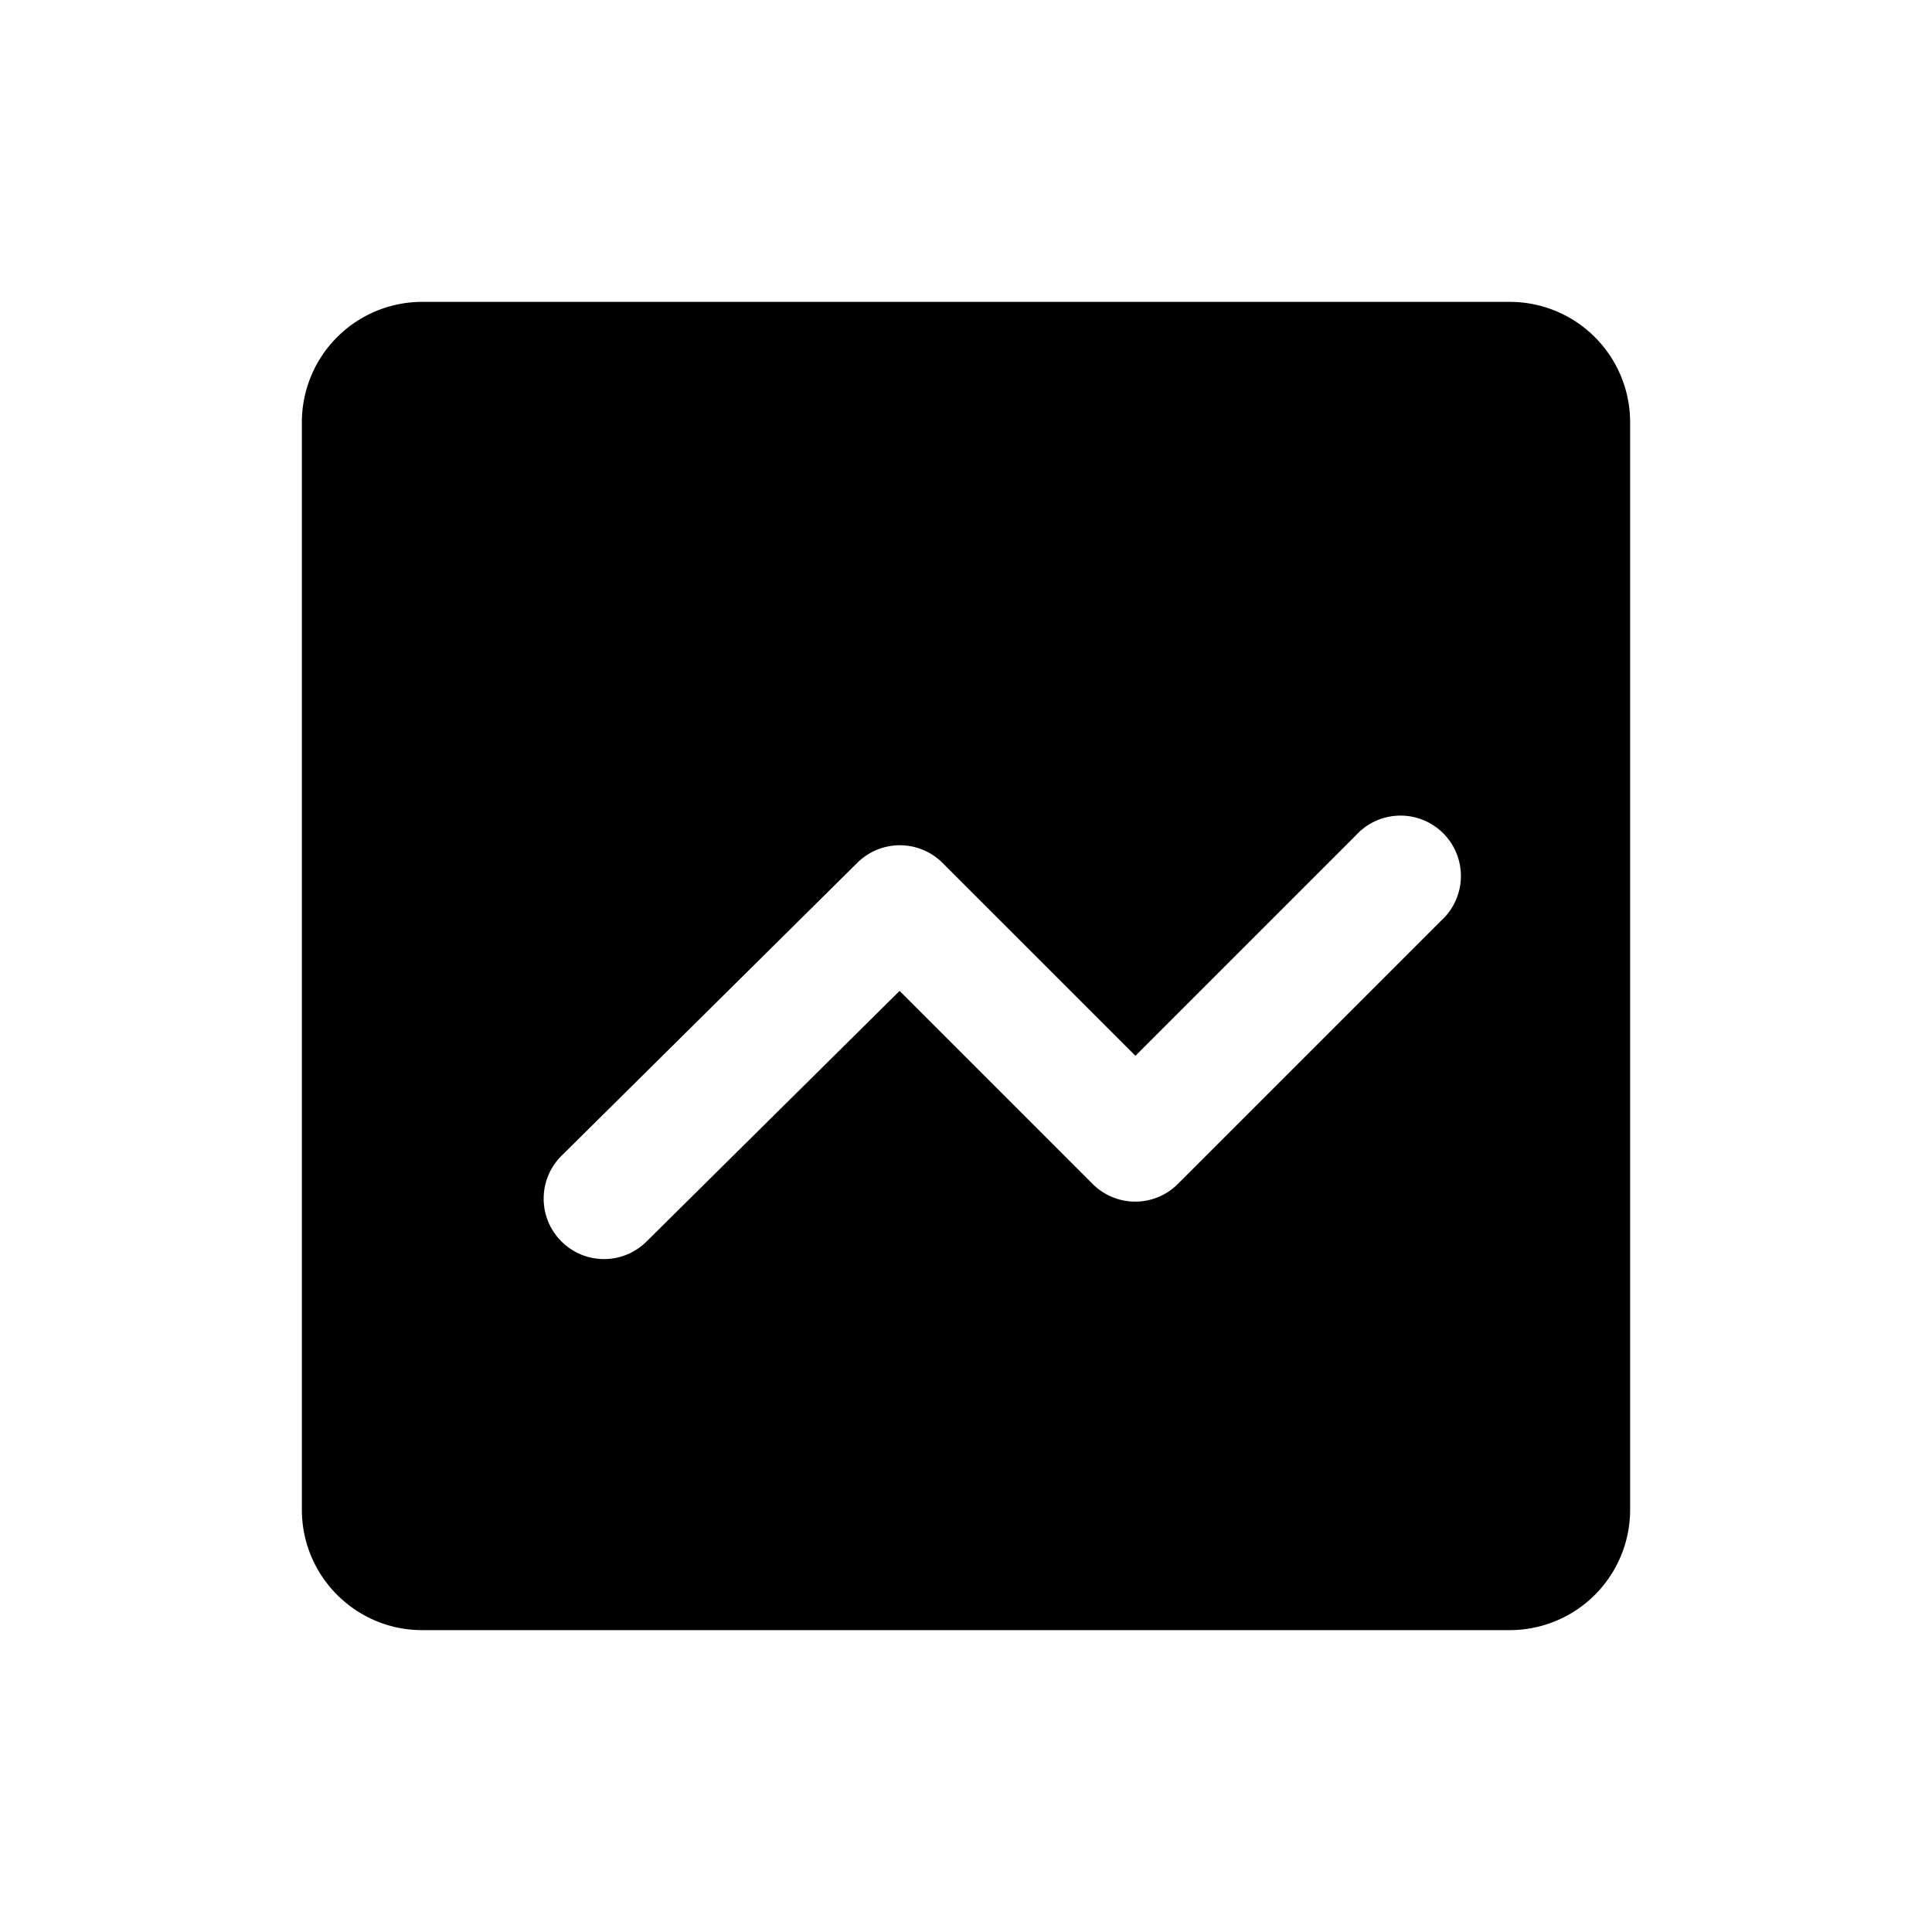 <svg xmlns="http://www.w3.org/2000/svg" viewBox="0 0 1024 1024" version="1.1"><path d="M763.7 488.1l-139.4 139.4a31.9 31.9 0 0 1-45.2 0l-102.3-102.3-134.2 132.9a31.9 31.9 0 0 1-45.2-0.3 32 32 0 0 1 0.2-45.2l156.8-155.3a32 32 0 0 1 45.2 0.1l102.2 102.2 116.8-116.8a32 32 0 1 1 45.2 45.2M800.3 160H223.7A63.8 63.8 0 0 0 160 223.7v576.5C160 835.4 188.6 864 223.7 864h576.5A63.8 63.8 0 0 0 864 800.3V223.7A63.8 63.8 0 0 0 800.3 160" p-id="934"></path></svg>